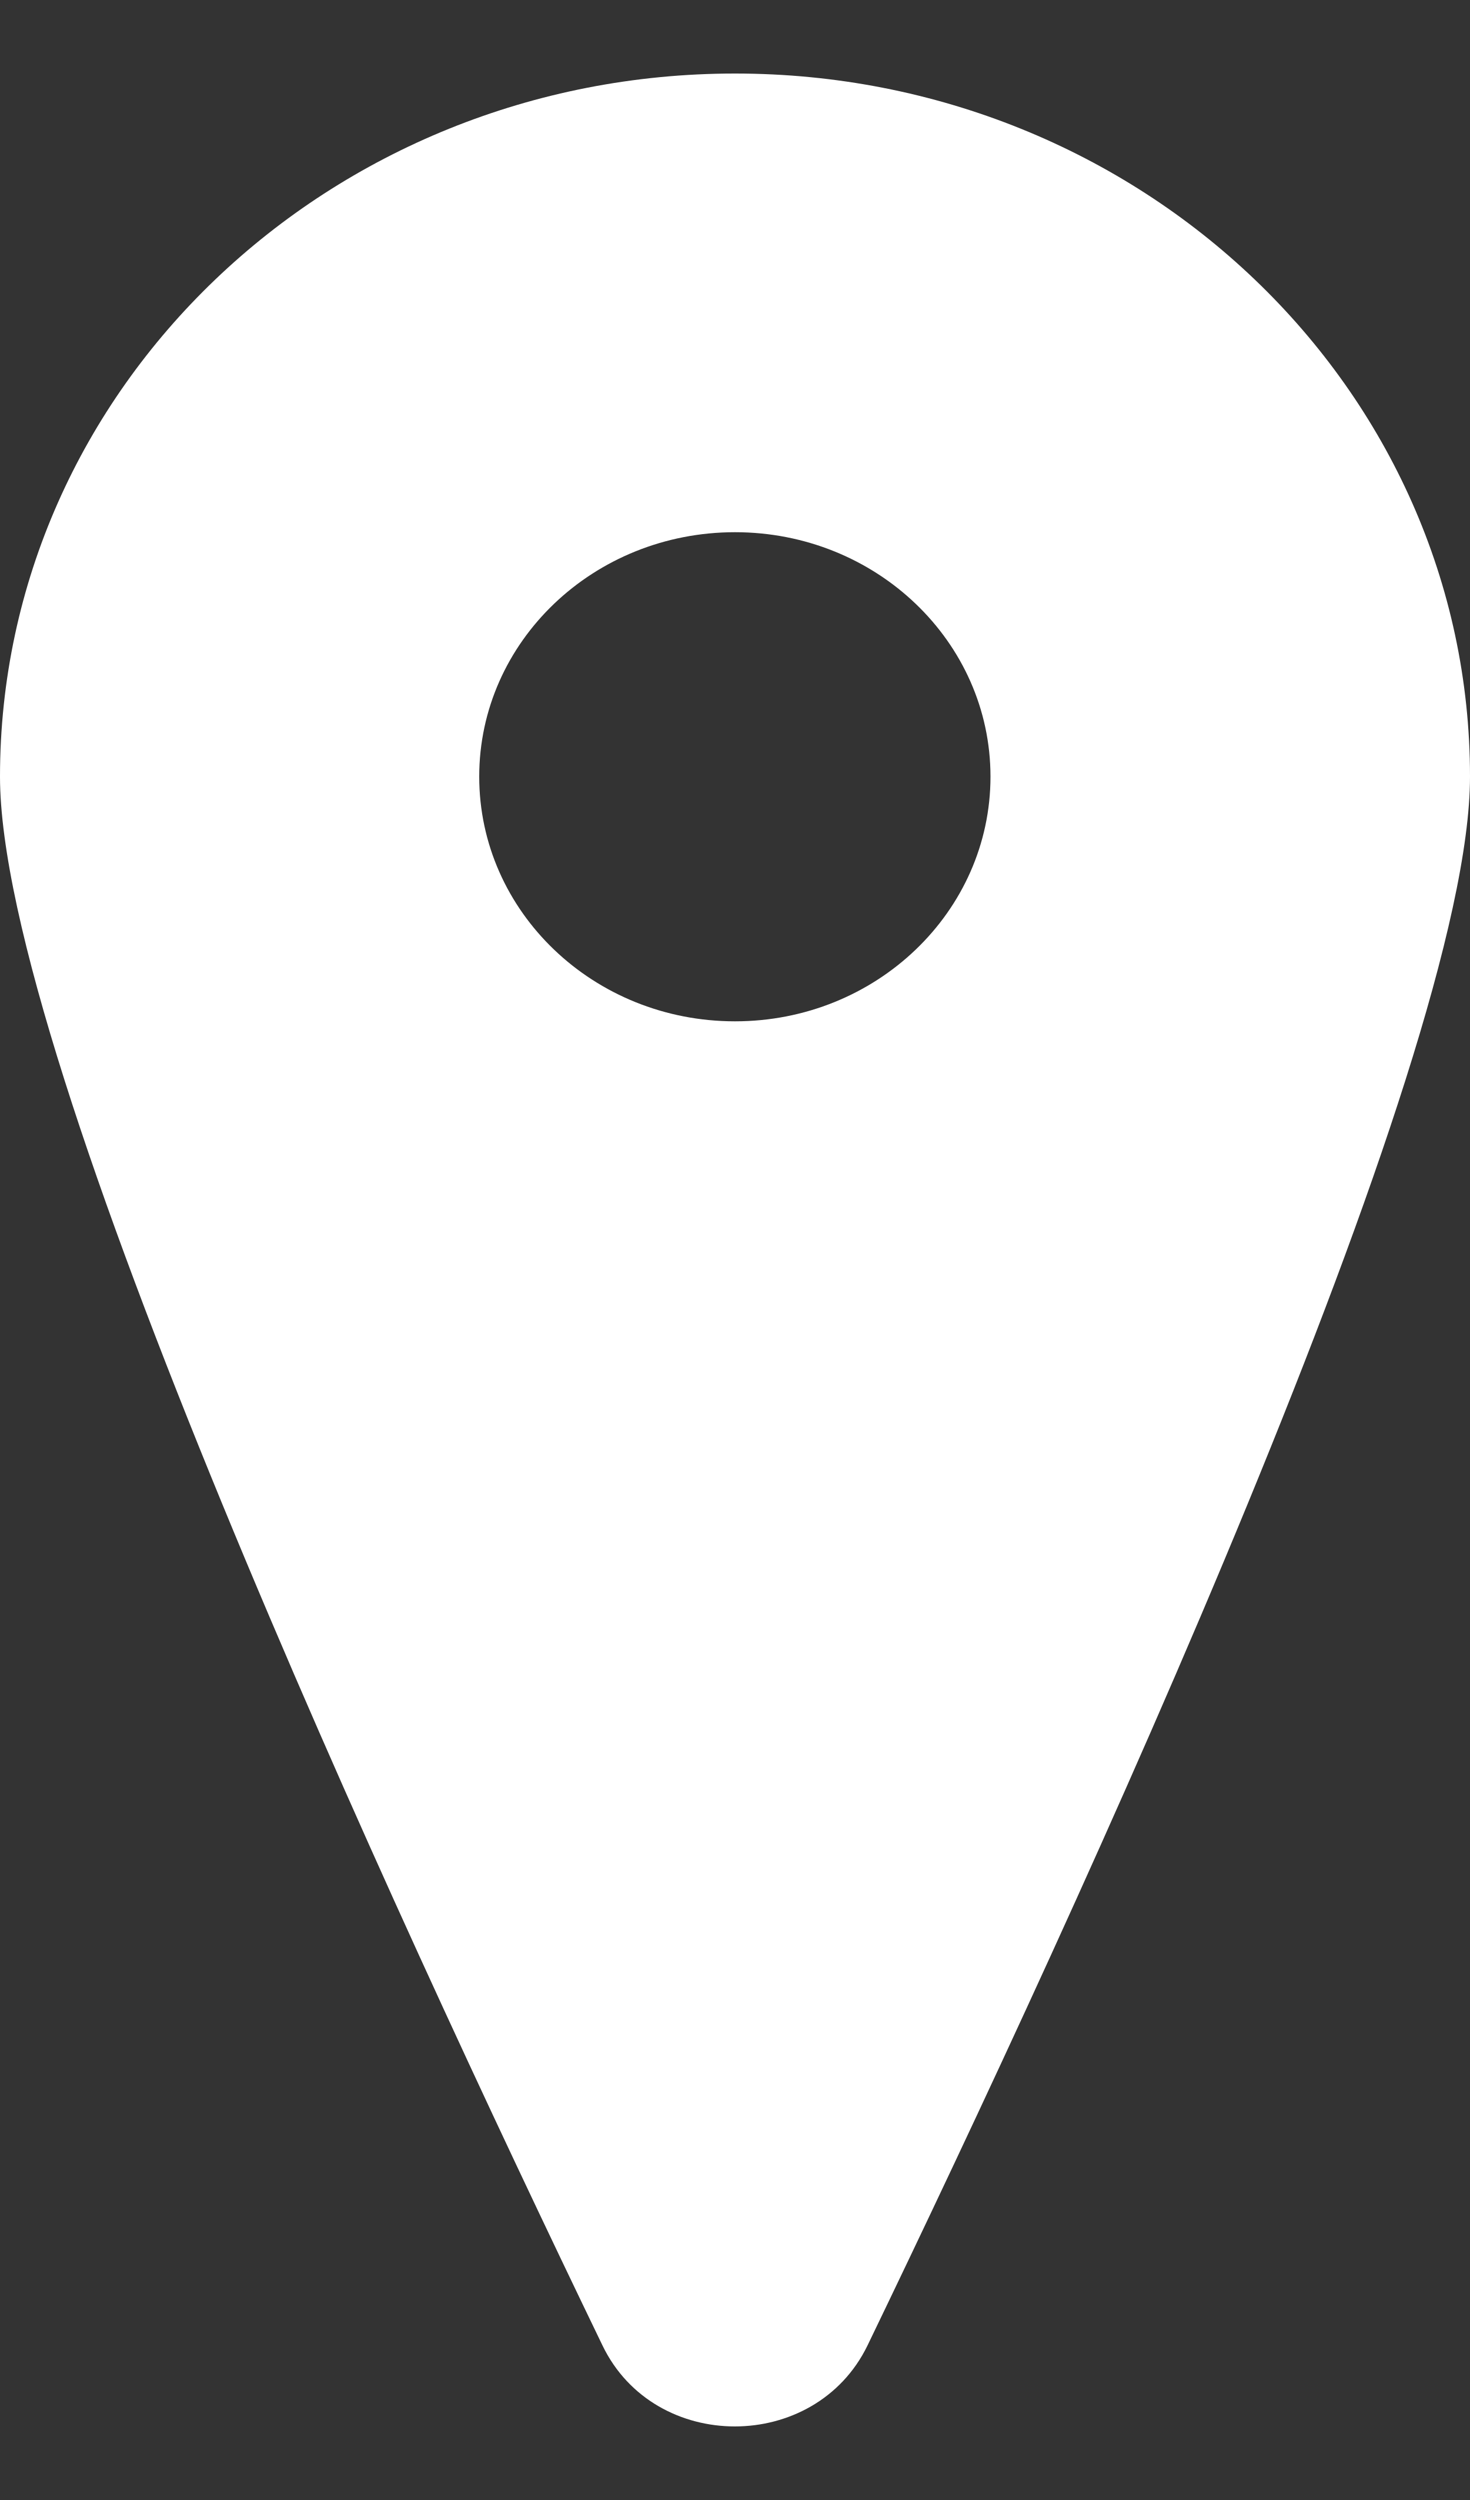 <svg xmlns="http://www.w3.org/2000/svg" width="10" height="17" viewBox="0 0 10 17" fill="none"><rect x="0" y="0" width="10" height="17" fill="#333333" stroke="none"/><path fill-rule="evenodd" clip-rule="evenodd" d="M5 6.945C4.038 6.945 3.26 6.2 3.26 5.281C3.26 4.363 4.038 3.619 5 3.619C5.96 3.619 6.738 4.363 6.738 5.281C6.738 6.2 5.96 6.945 5 6.945ZM5 0.5C2.239 0.5 0 2.641 0 5.281C0 7.208 2.659 12.971 4.099 15.95C4.453 16.683 5.544 16.683 5.901 15.95C7.339 12.971 10 7.208 10 5.281C10 2.641 7.761 0.5 5 0.5Z" fill="white"></path></svg>
